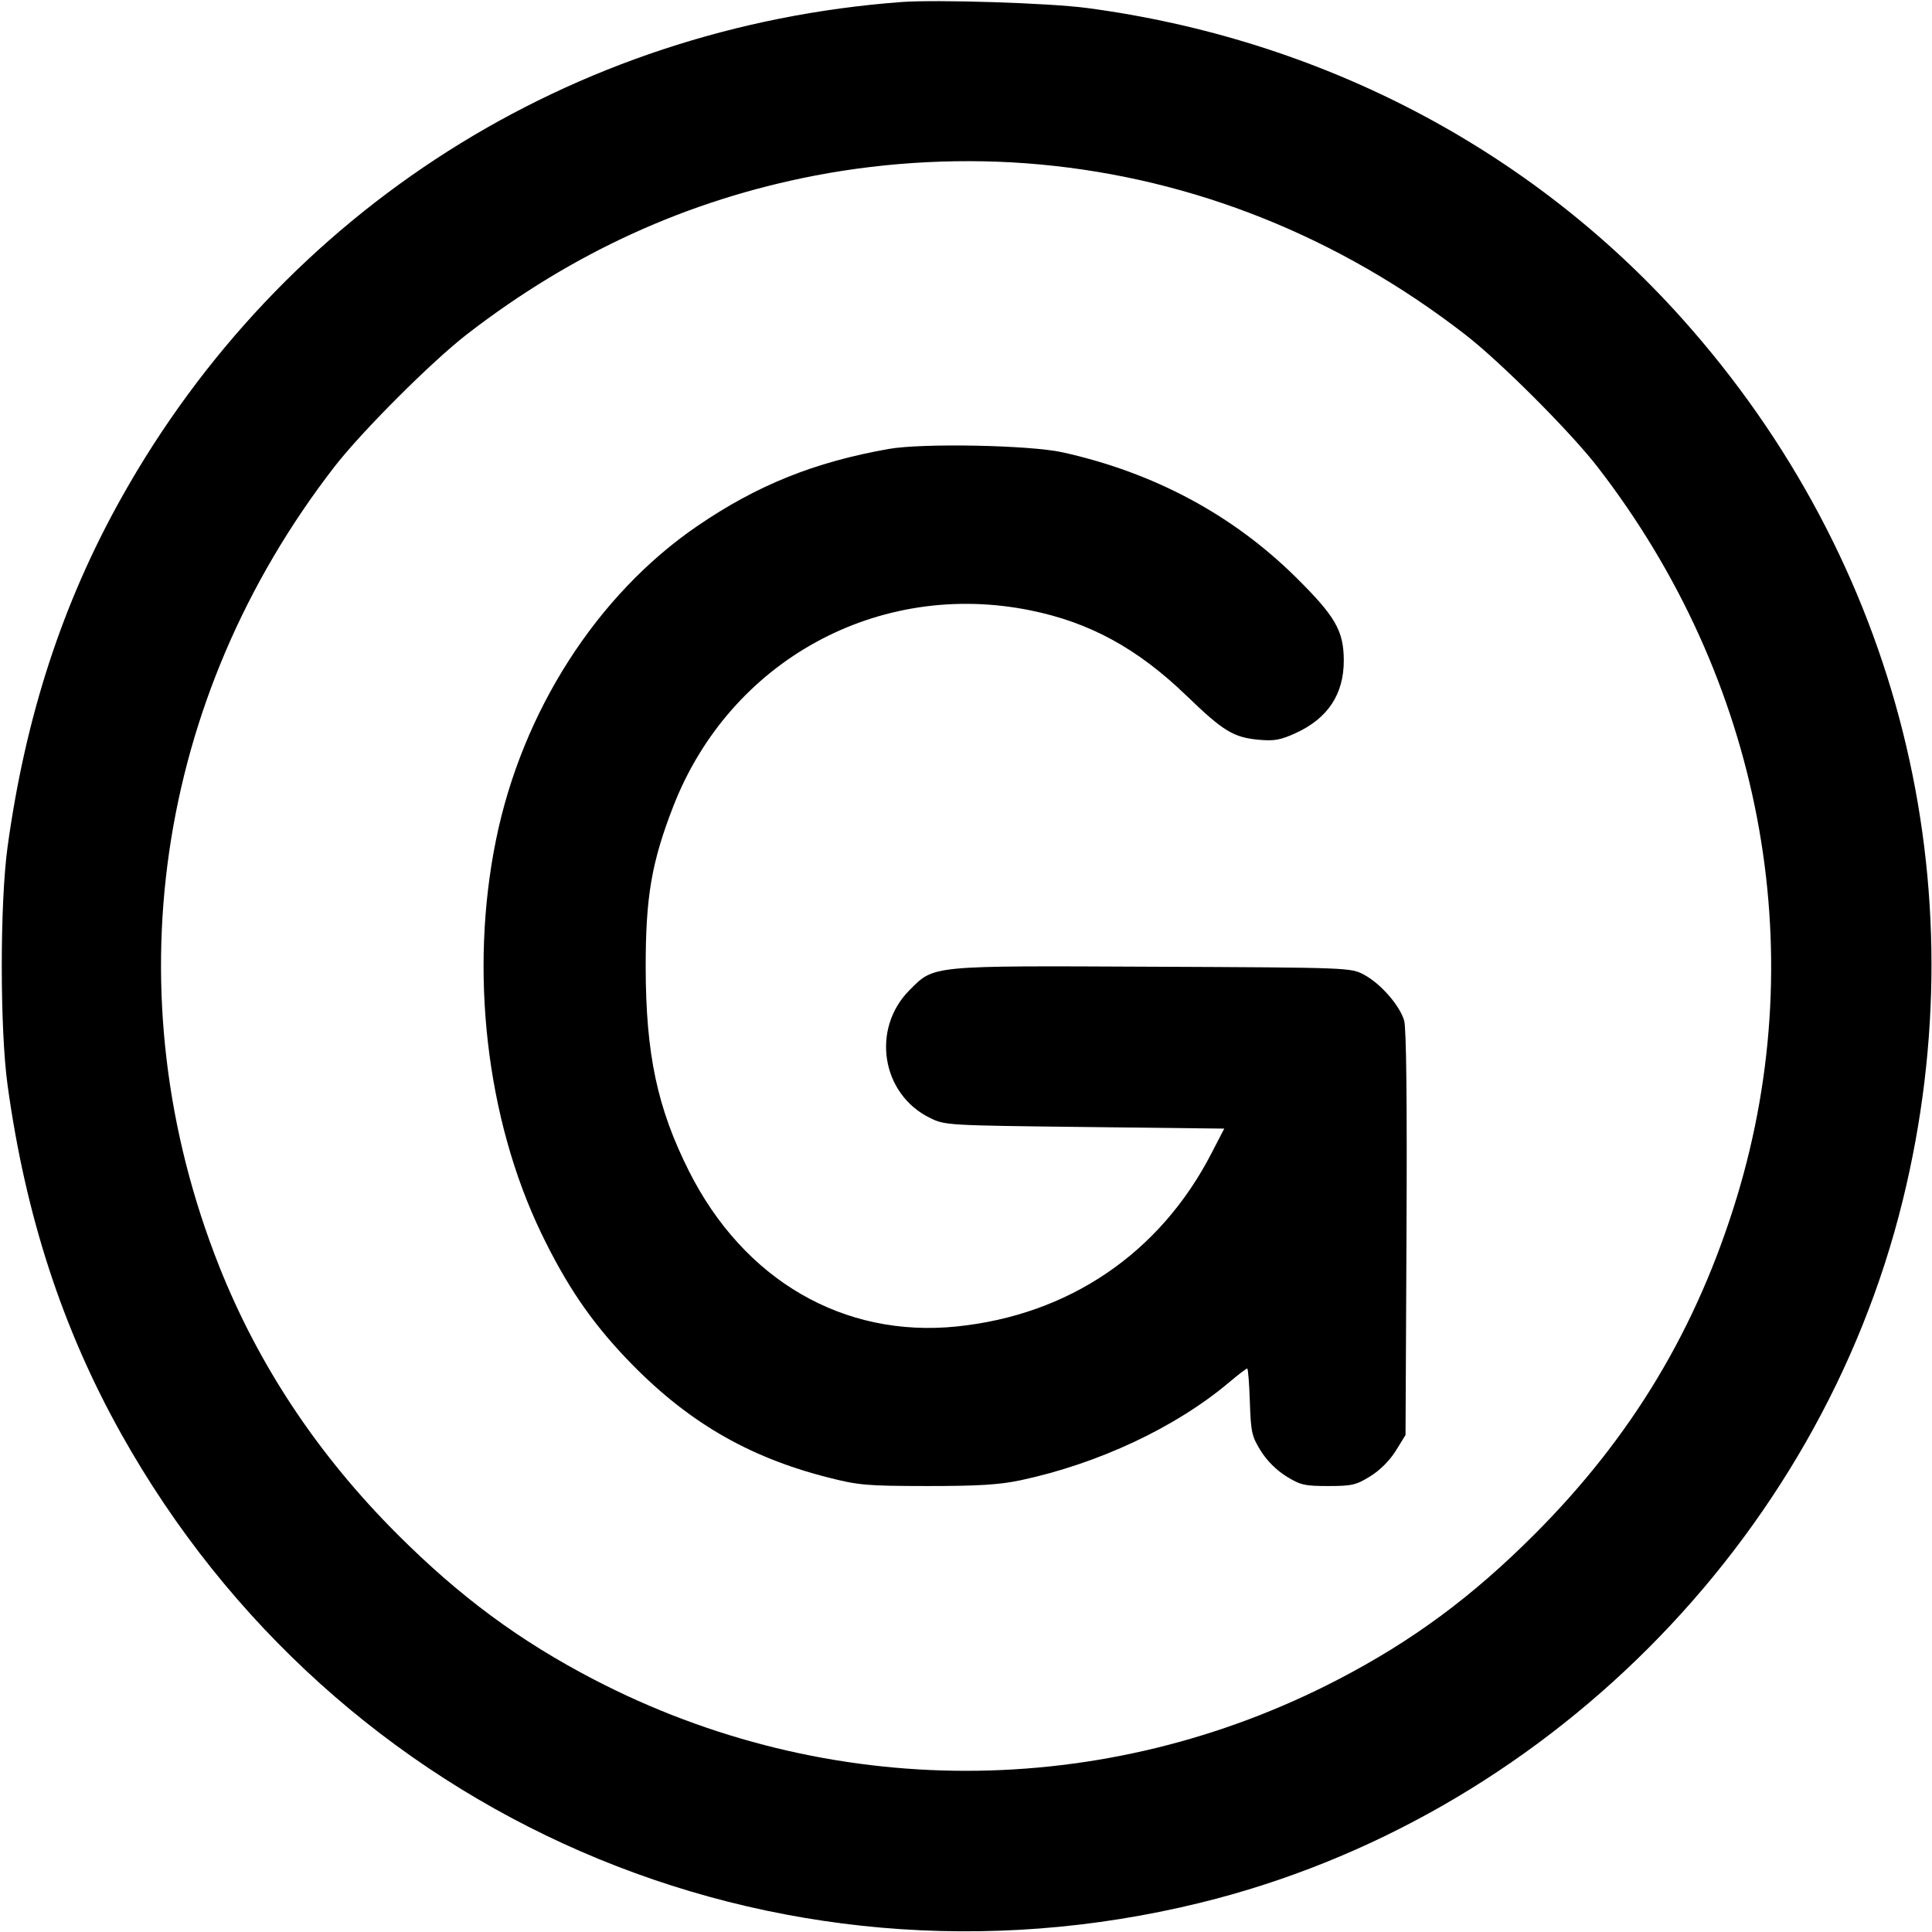 <svg xmlns="http://www.w3.org/2000/svg" width="24" height="24" fill="currentColor" class="mmi mmi-alphabet-G" viewBox="0 0 24 24"><path d="M11.200 0.025 C 7.091 0.332,3.508 2.609,1.507 6.186 C 0.775 7.494,0.317 8.899,0.094 10.520 C -0.002 11.214,-0.002 12.786,0.094 13.480 C 0.317 15.101,0.775 16.506,1.507 17.814 C 4.173 22.579,9.604 24.939,14.910 23.637 C 19.156 22.595,22.595 19.156,23.637 14.910 C 24.599 10.992,23.592 6.970,20.896 3.958 C 19.003 1.843,16.397 0.483,13.500 0.099 C 13.032 0.037,11.640 -0.007,11.200 0.025 M12.920 2.043 C 14.827 2.219,16.631 2.940,18.200 4.155 C 18.637 4.493,19.507 5.363,19.845 5.800 C 21.878 8.427,22.517 11.768,21.578 14.865 C 21.082 16.499,20.272 17.850,19.061 19.061 C 18.287 19.836,17.547 20.383,16.623 20.863 C 13.714 22.376,10.286 22.376,7.377 20.863 C 6.454 20.383,5.715 19.837,4.938 19.061 C 3.951 18.075,3.213 16.964,2.722 15.728 C 1.390 12.368,1.921 8.686,4.153 5.800 C 4.491 5.363,5.363 4.491,5.800 4.153 C 7.114 3.137,8.541 2.486,10.125 2.181 C 11.037 2.006,12.003 1.958,12.920 2.043 M11.040 5.577 C 10.114 5.741,9.405 6.027,8.663 6.534 C 7.417 7.386,6.487 8.835,6.162 10.431 C 5.829 12.063,6.040 13.897,6.723 15.318 C 7.035 15.964,7.336 16.408,7.780 16.875 C 8.513 17.645,9.276 18.096,10.280 18.352 C 10.668 18.451,10.763 18.459,11.520 18.460 C 12.161 18.460,12.414 18.444,12.680 18.388 C 13.645 18.182,14.604 17.732,15.266 17.174 C 15.380 17.078,15.482 17.000,15.493 17.000 C 15.504 17.000,15.519 17.186,15.526 17.413 C 15.539 17.791,15.550 17.843,15.661 18.022 C 15.736 18.143,15.857 18.264,15.978 18.339 C 16.154 18.448,16.207 18.460,16.500 18.460 C 16.793 18.460,16.846 18.448,17.022 18.339 C 17.143 18.264,17.264 18.143,17.339 18.022 L 17.460 17.826 17.472 15.323 C 17.480 13.688,17.470 12.771,17.443 12.678 C 17.388 12.490,17.151 12.219,16.946 12.109 C 16.780 12.020,16.773 12.020,14.324 12.009 C 11.541 11.996,11.608 11.990,11.300 12.298 C 10.820 12.778,10.948 13.590,11.550 13.886 C 11.738 13.979,11.756 13.980,13.474 14.000 L 15.208 14.020 15.047 14.331 C 14.407 15.569,13.278 16.335,11.884 16.478 C 10.479 16.622,9.240 15.903,8.558 14.547 C 8.165 13.765,8.023 13.095,8.021 12.020 C 8.020 11.139,8.094 10.711,8.364 10.016 C 9.069 8.206,10.910 7.197,12.804 7.583 C 13.541 7.733,14.133 8.057,14.740 8.643 C 15.197 9.084,15.322 9.161,15.642 9.190 C 15.831 9.207,15.909 9.192,16.095 9.107 C 16.496 8.924,16.695 8.622,16.693 8.200 C 16.691 7.836,16.589 7.658,16.105 7.178 C 15.317 6.397,14.339 5.872,13.200 5.619 C 12.794 5.529,11.458 5.503,11.040 5.577 " stroke="none" fill-rule="evenodd"></path></svg>